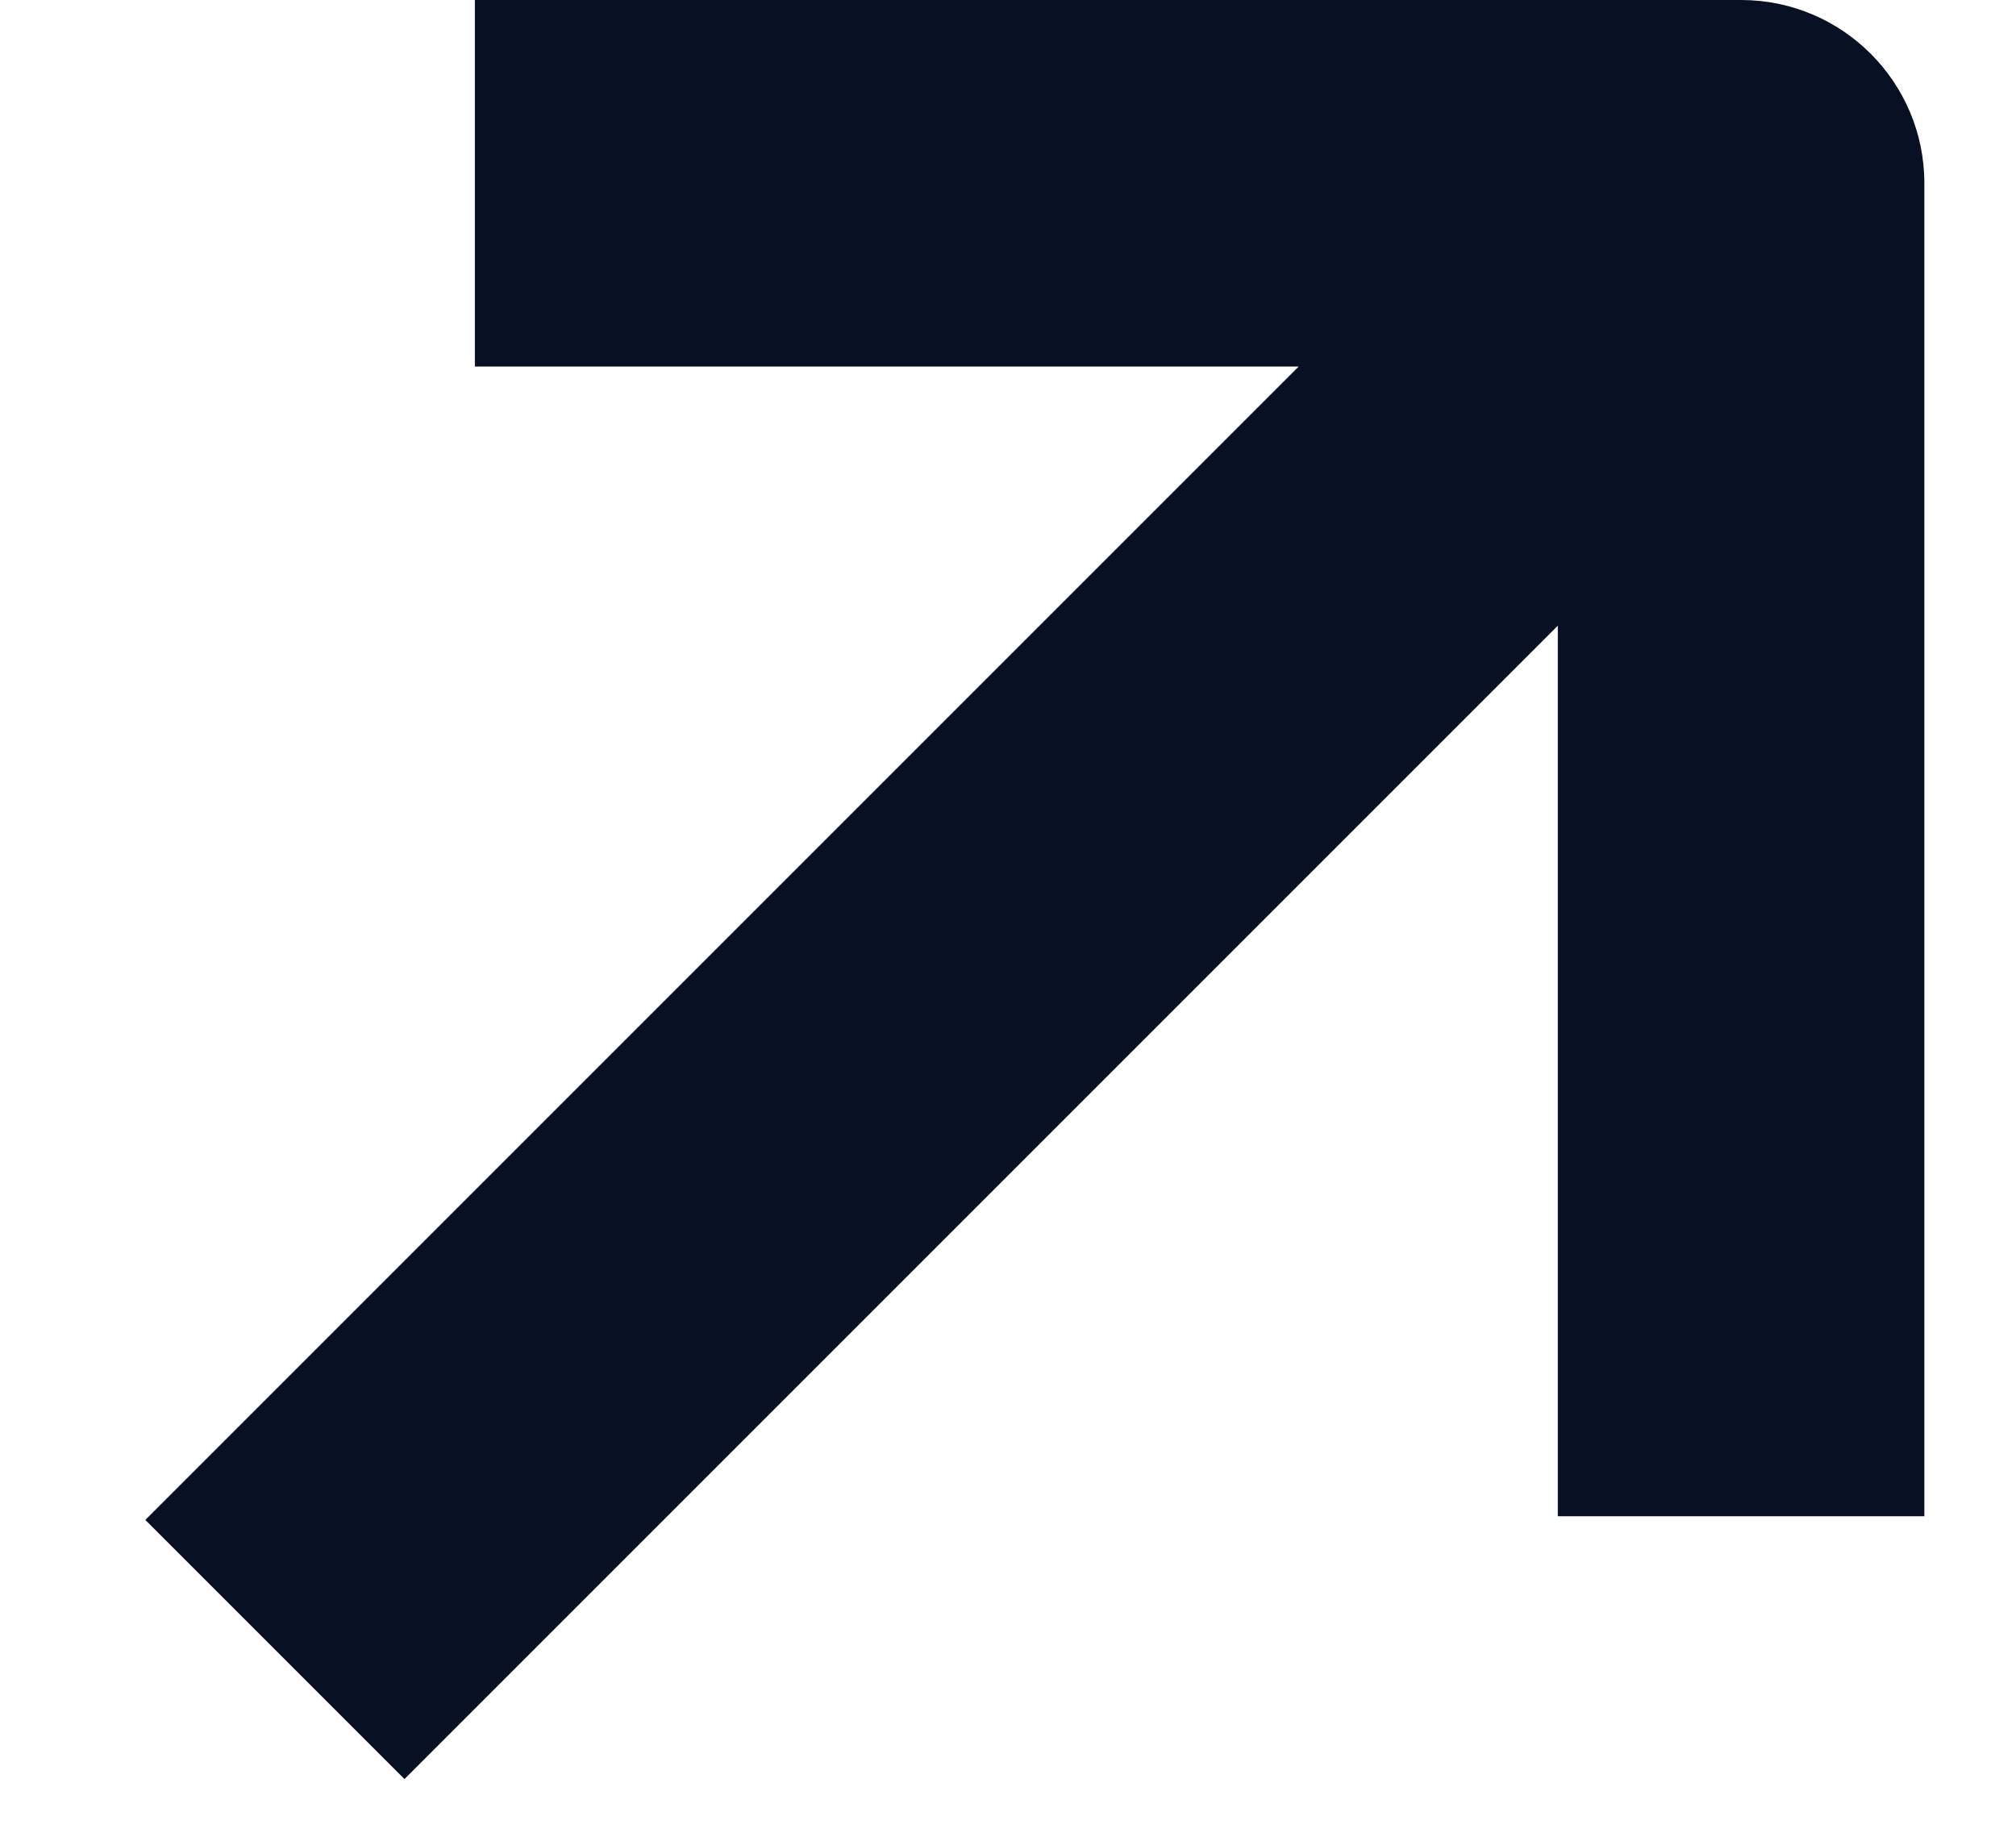 <svg width="11" height="10" viewBox="0 0 11 10" fill="none" xmlns="http://www.w3.org/2000/svg">
    <path d="M9.5 1H10.5C10.5 0.448 10.052 0 9.5 0V1ZM2.591 2L9.5 2V0L2.591 0V2ZM8.5 1V8.273H10.5V1H8.5ZM8.793 0.293L0.793 8.293L2.207 9.707L10.207 1.707L8.793 0.293Z" fill="#081123"/>
</svg>
